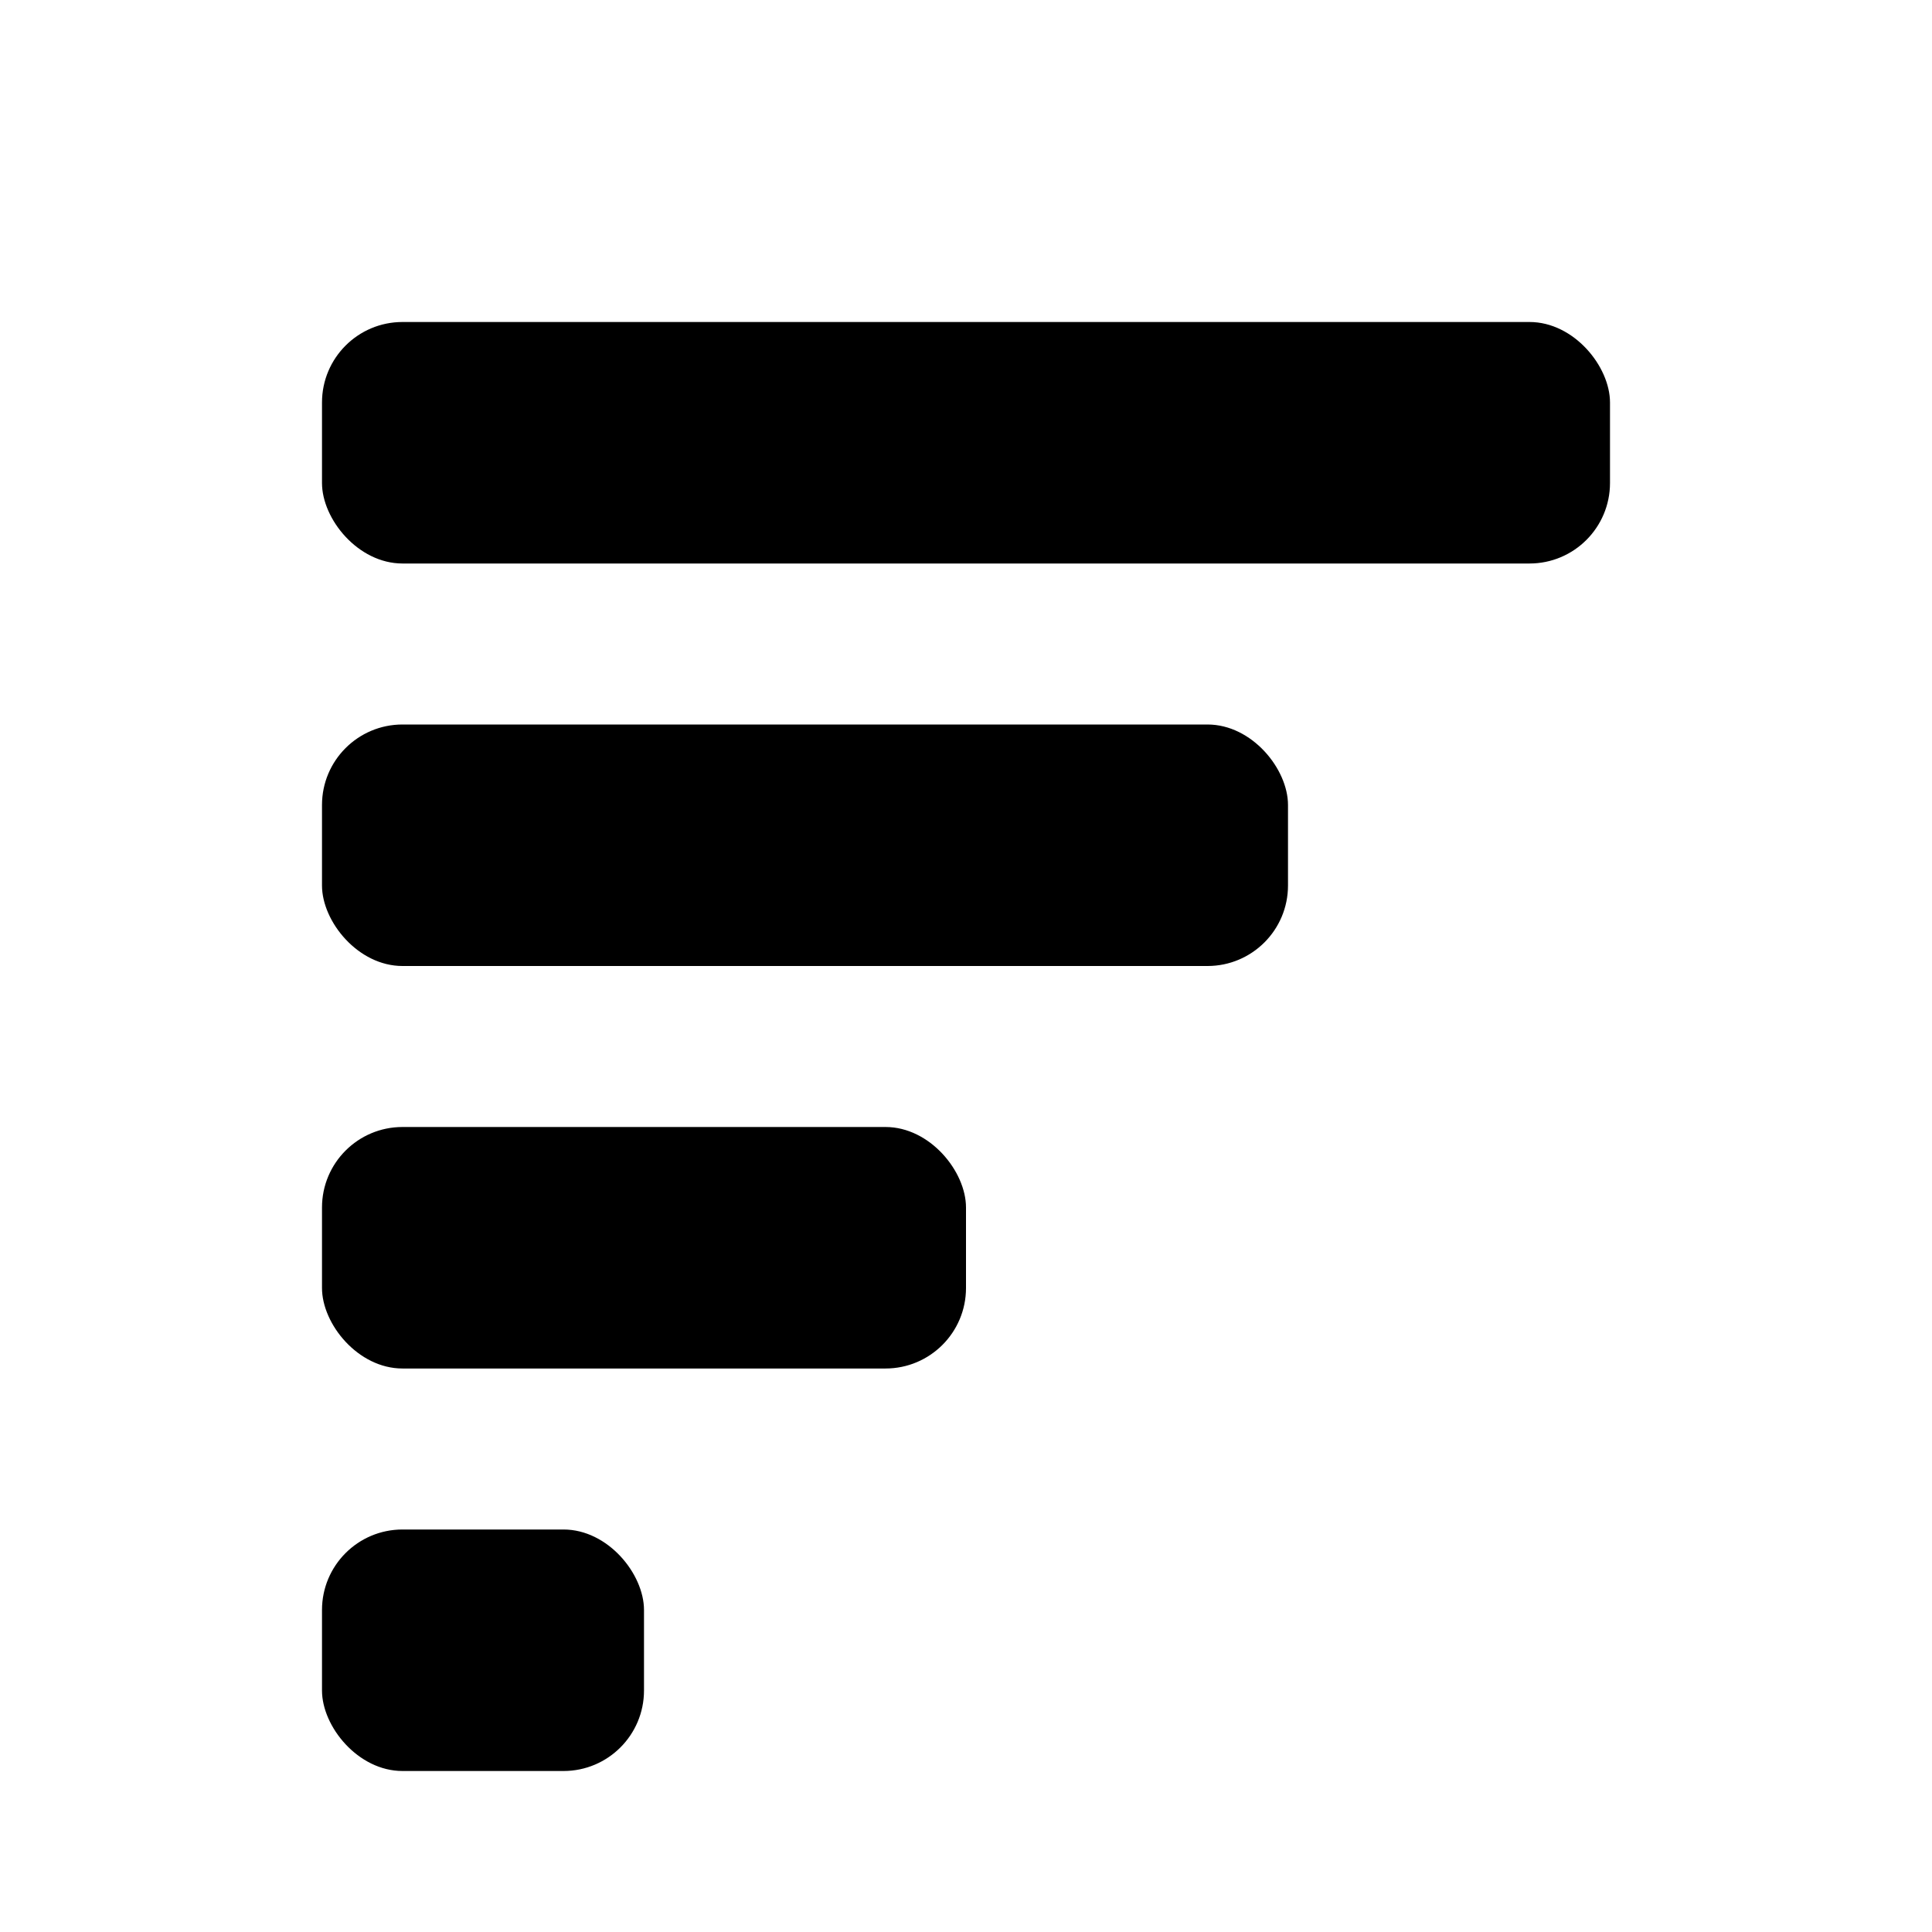 <?xml version="1.0" encoding="UTF-8"?>
<svg width="24px" height="24px" viewBox="0 0 24 24" version="1.1" xmlns="http://www.w3.org/2000/svg">
    <g stroke="none" stroke-width="1" fill="none" fill-rule="evenodd">
        <rect x="4" y="4" width="16" height="3" rx="1" fill="currentColor"/>
        <rect x="4" y="9" width="12" height="3" rx="1" fill="currentColor"/>
        <rect x="4" y="14" width="8" height="3" rx="1" fill="currentColor"/>
        <rect x="4" y="19" width="4" height="3" rx="1" fill="currentColor"/>
    </g>
</svg> 